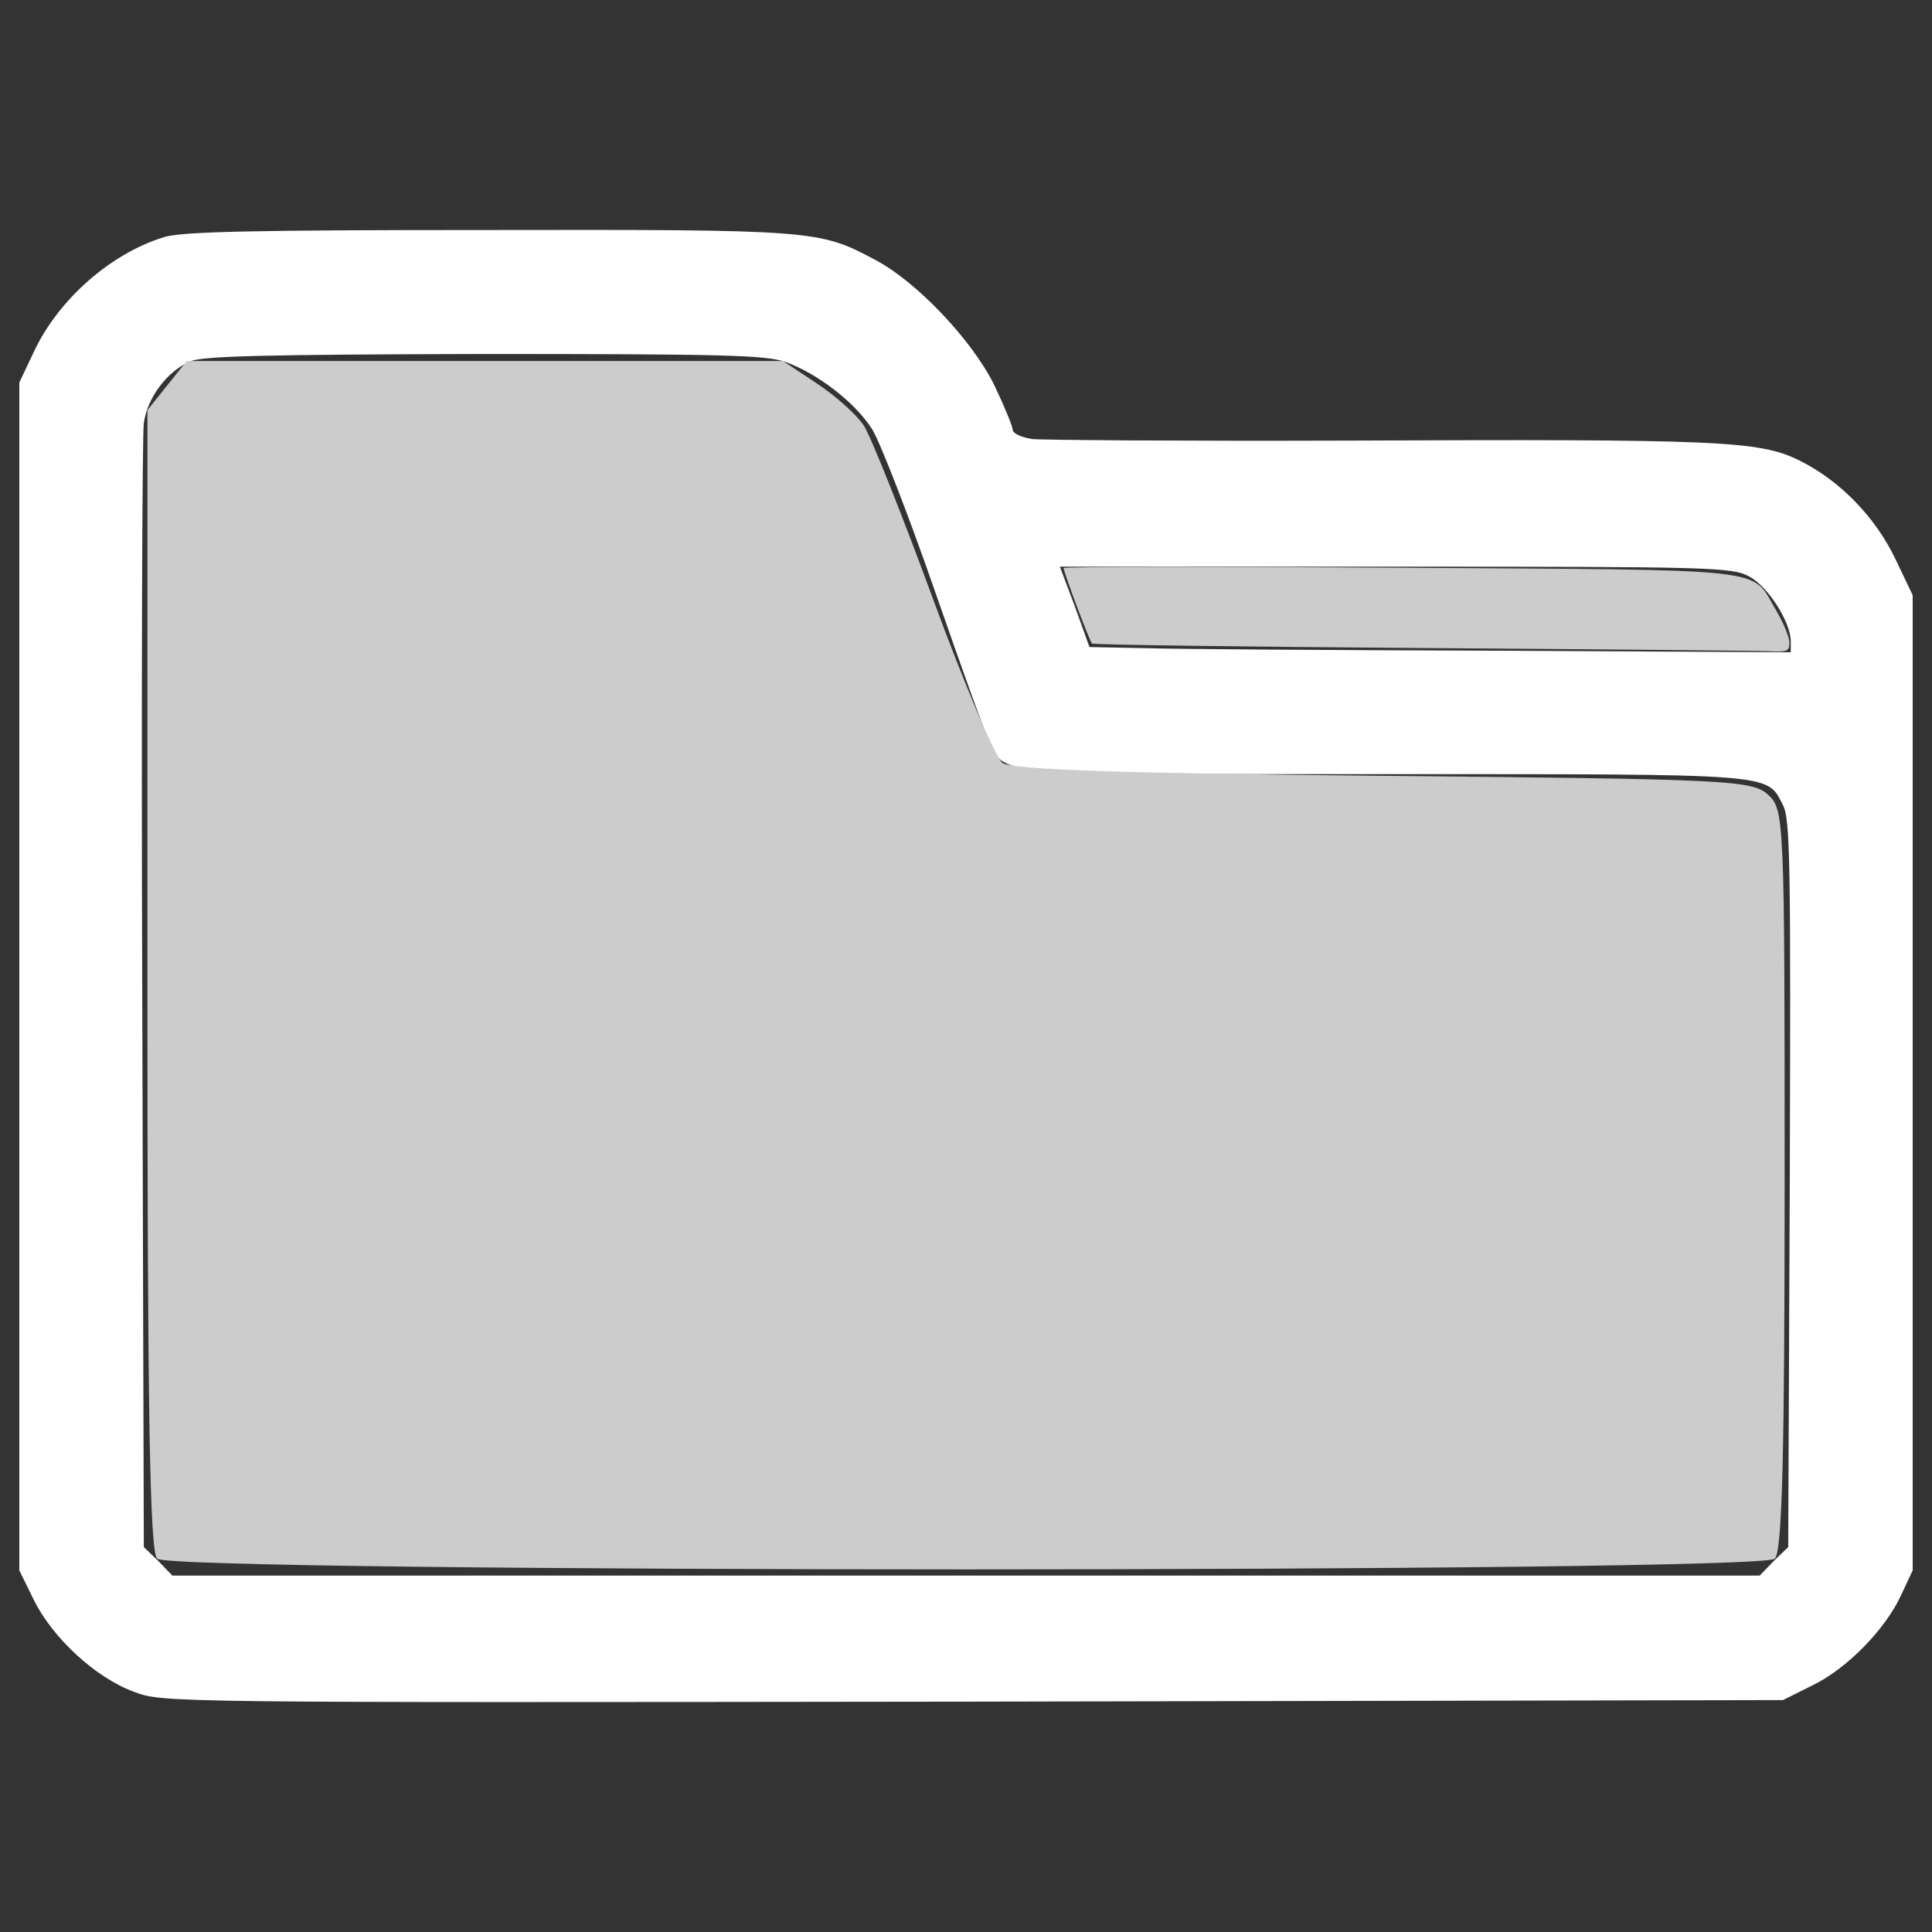 <?xml version="1.0" encoding="UTF-8" standalone="no"?>
<!-- Svg Vector Icons : http://www.onlinewebfonts.com/icon -->

<svg
   xmlns:dc="http://purl.org/dc/elements/1.1/"
   xmlns:cc="http://creativecommons.org/ns#"
   xmlns:rdf="http://www.w3.org/1999/02/22-rdf-syntax-ns#"
   xmlns:svg="http://www.w3.org/2000/svg"
   xmlns="http://www.w3.org/2000/svg"
   xmlns:sodipodi="http://sodipodi.sourceforge.net/DTD/sodipodi-0.dtd"
   xmlns:inkscape="http://www.inkscape.org/namespaces/inkscape"
   version="1.1"
   x="0px"
   y="0px"
   viewBox="0 0 1000 1000"
   enable-background="new 0 0 1000 1000"
   xml:space="preserve"
   id="svg10"
   sodipodi:docname="folder.svg"
   inkscape:version="0.92.3 (2405546, 2018-03-11)"><rect x="0" y="0" width="1000" height="1000" fill="#333333" stroke="none"/><defs
   id="defs14" /><sodipodi:namedview
   pagecolor="#ffffff"
   bordercolor="#666666"
   borderopacity="1"
   objecttolerance="10"
   gridtolerance="10"
   guidetolerance="10"
   inkscape:pageopacity="0"
   inkscape:pageshadow="2"
   inkscape:window-width="1920"
   inkscape:window-height="1001"
   id="namedview12"
   showgrid="false"
   inkscape:zoom="0.45254834"
   inkscape:cx="664.53096"
   inkscape:cy="579.58498"
   inkscape:window-x="-9"
   inkscape:window-y="-9"
   inkscape:window-maximized="1"
   inkscape:current-layer="svg10" />
<g
   id="g8"><g
     transform="translate(0,511) scale(0.1,-0.1)"
     id="g6"><path
       d="M846.4,3881.9c-276.5-85.9-547.7-324.9-673.9-598.7l-72.5-153V55.8v-3074.2l75.2-153c96.7-196,319.5-402.7,518.2-475.2c147.7-56.4,150.4-56.4,4341.5-51l4193.9,8l150.3,75.2c179.9,85.9,381.3,292.7,461.8,469.9l59.1,126.2v2523.8v2523.8l-85.9,179.9c-104.7,222.8-290,413.5-502.1,518.2c-206.7,102-418.8,110.1-2352,102c-835-2.7-1562.6,2.7-1616.3,8.1c-56.4,8-102,29.5-102,48.3c0,16.1-42.9,120.8-94,228.2c-112.8,230.9-400.1,537-620.2,652.4c-287.3,153-311.5,155.7-2011,153C1308.2,3919.4,935,3911.4,846.4,3881.9z M4063,3237.5c166.5-59.1,362.5-209.4,451.1-349c40.3-64.4,187.9-443,324.9-837.7c136.9-394.7,265.8-751.8,287.3-792.1c77.9-161.1,21.5-155.7,2048.6-155.7c2037.9,0,1968,5.4,2054-161.1c37.6-69.8,40.3-311.5,34.9-1960l-8-1879.5l-75.2-72.5l-72.5-75.2H5000H892.1l-72.5,75.2l-75.2,72.5L736.3-43.5c-5.4,1568,0,2902.4,8.1,2964.2c18.8,131.6,120.8,268.5,241.6,319.5c64.4,26.9,383.9,34.9,1519.7,37.6C3730,3277.7,3960.9,3272.4,4063,3237.5z M9054.2,2125.9c96.7-51,214.8-236.3,214.8-335.6v-56.4l-1535.8,8.1c-845.8,2.7-1664.7,8.1-1817.7,13.4l-276.5,5.4l-75.2,209.4l-77.9,206.7h1737.2C8863.6,2176.9,8965.6,2174.2,9054.2,2125.9z"
       id="path4"
       style="fill:#ffffff" /></g></g>
<path
   style="fill:#cccccc;stroke-width:4.237"
   d="m 81.356,806.78 c -3.858,-3.858 -5.08,-76.2 -5.064,-299.788 l 0.021,-294.703 10.17,-12.712 10.17,-12.712 H 250.964 405.275 l 17.599,11.645 c 9.679,6.405 20.574,16.186 24.211,21.737 3.637,5.551 19.796,46.03 35.91,89.953 16.113,43.924 32.291,82.051 35.951,84.727 4.686,3.426 62.965,5.392 197.01,6.644 178.212,1.665 190.912,2.281 199.064,9.659 8.541,7.73 8.708,11.551 8.708,199.173 0,143.133 -1.28,192.573 -5.085,196.377 -7.375,7.375 -829.913,7.375 -837.288,0 z"
   id="path16"
   inkscape:connector-curvature="0" /><path
   style="fill:#cccccc;stroke-width:2.21"
   d="m 735.774,335.421 c -93.177,-0.643 -169.935,-1.692 -170.573,-2.331 -1.257,-1.259 -14.673,-36.991 -14.673,-39.081 0,-0.699 77.433,-0.774 172.072,-0.167 197.566,1.267 183.401,-0.285 196.397,21.53 3.95,6.631 7.182,14.337 7.182,17.125 0,4.643 -0.883,5.029 -10.496,4.582 -5.773,-0.268 -86.732,-1.014 -179.908,-1.657 z"
   id="path18"
   inkscape:connector-curvature="0" /></svg>